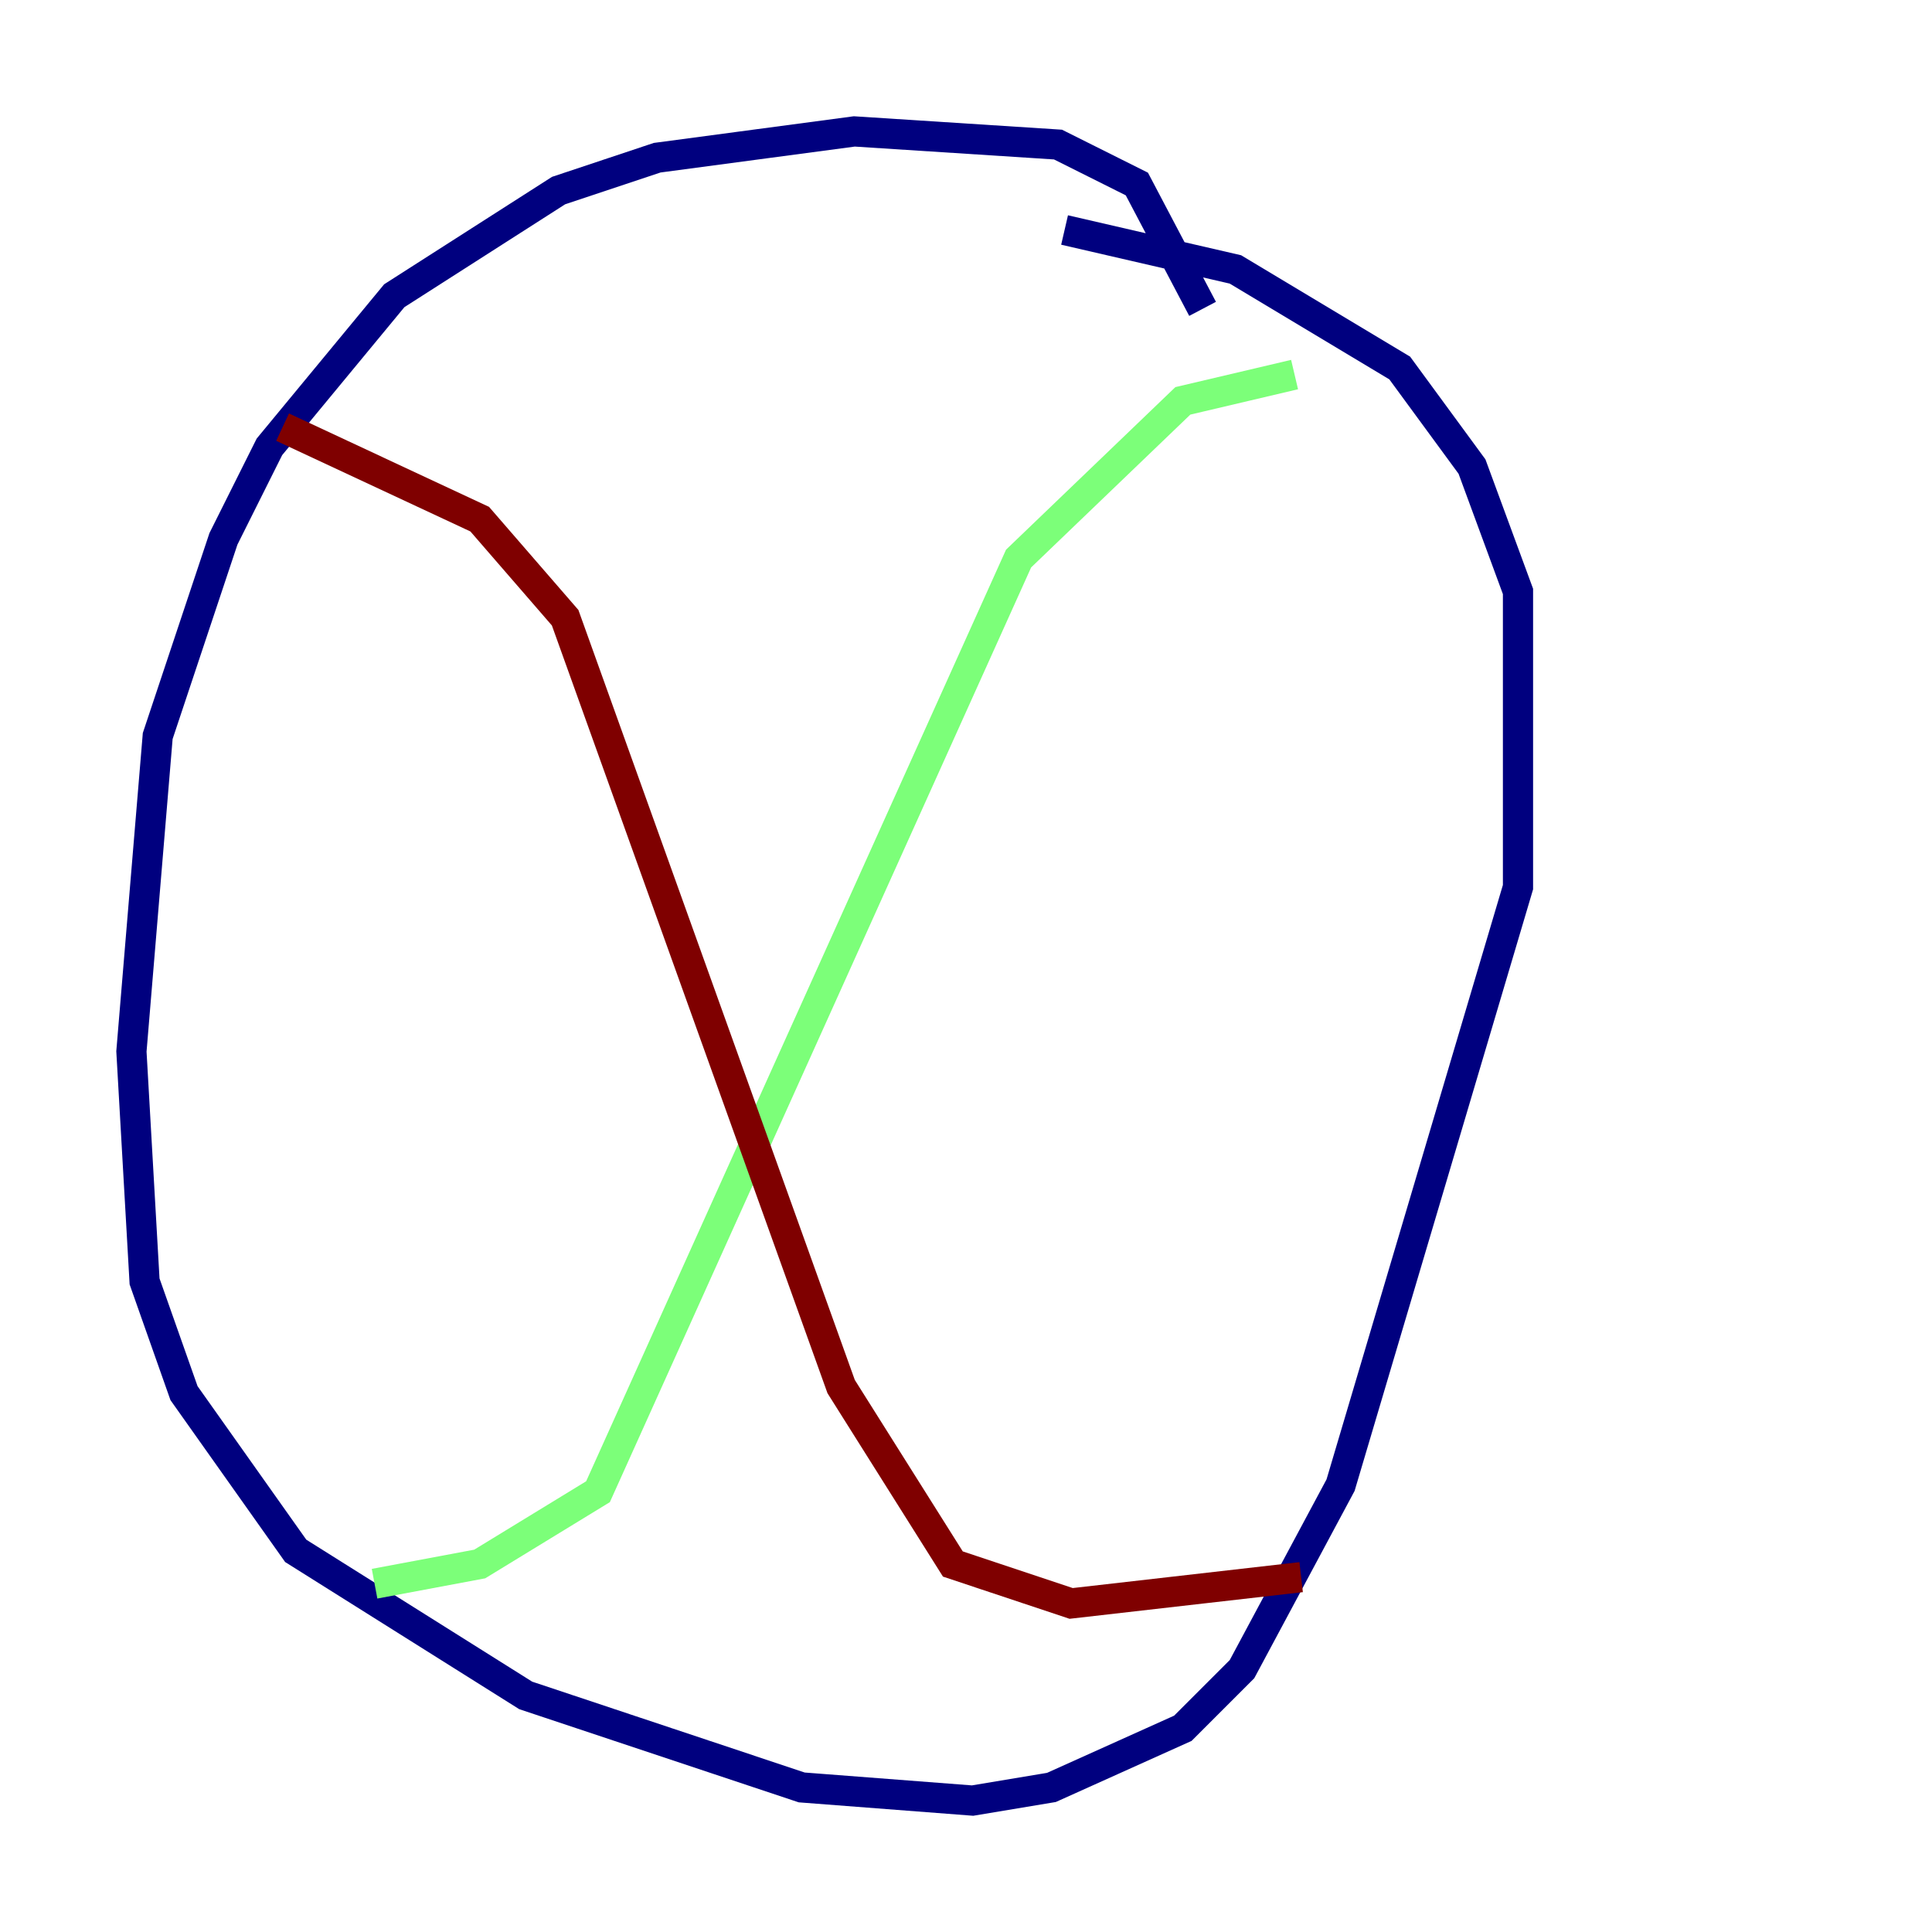 <?xml version="1.0" encoding="utf-8" ?>
<svg baseProfile="tiny" height="128" version="1.2" viewBox="0,0,128,128" width="128" xmlns="http://www.w3.org/2000/svg" xmlns:ev="http://www.w3.org/2001/xml-events" xmlns:xlink="http://www.w3.org/1999/xlink"><defs /><polyline fill="none" points="79.674,20.463 75.32,12.191 70.095,9.578 56.599,8.707 43.537,10.449 37.007,12.626 26.122,19.592 17.85,29.605 14.803,35.701 10.449,48.762 8.707,69.66 9.578,84.898 12.191,92.299 19.592,102.748 34.83,112.326 53.116,118.422 64.435,119.293 69.66,118.422 78.367,114.503 82.286,110.585 88.816,98.395 100.571,58.776 100.571,39.184 97.524,30.912 92.735,24.381 81.85,17.85 70.531,15.238" stroke="#00007f" stroke-width="2" /><polyline fill="none" points="85.769,24.816 78.367,26.558 67.483,37.007 39.619,98.83 31.782,103.619 24.816,104.925" stroke="#7cff79" stroke-width="2" /><polyline fill="none" points="18.721,28.299 31.782,34.395 37.442,40.925 55.728,91.864 63.129,103.619 70.966,106.231 86.204,104.49" stroke="#7f0000" stroke-width="2" /></svg>